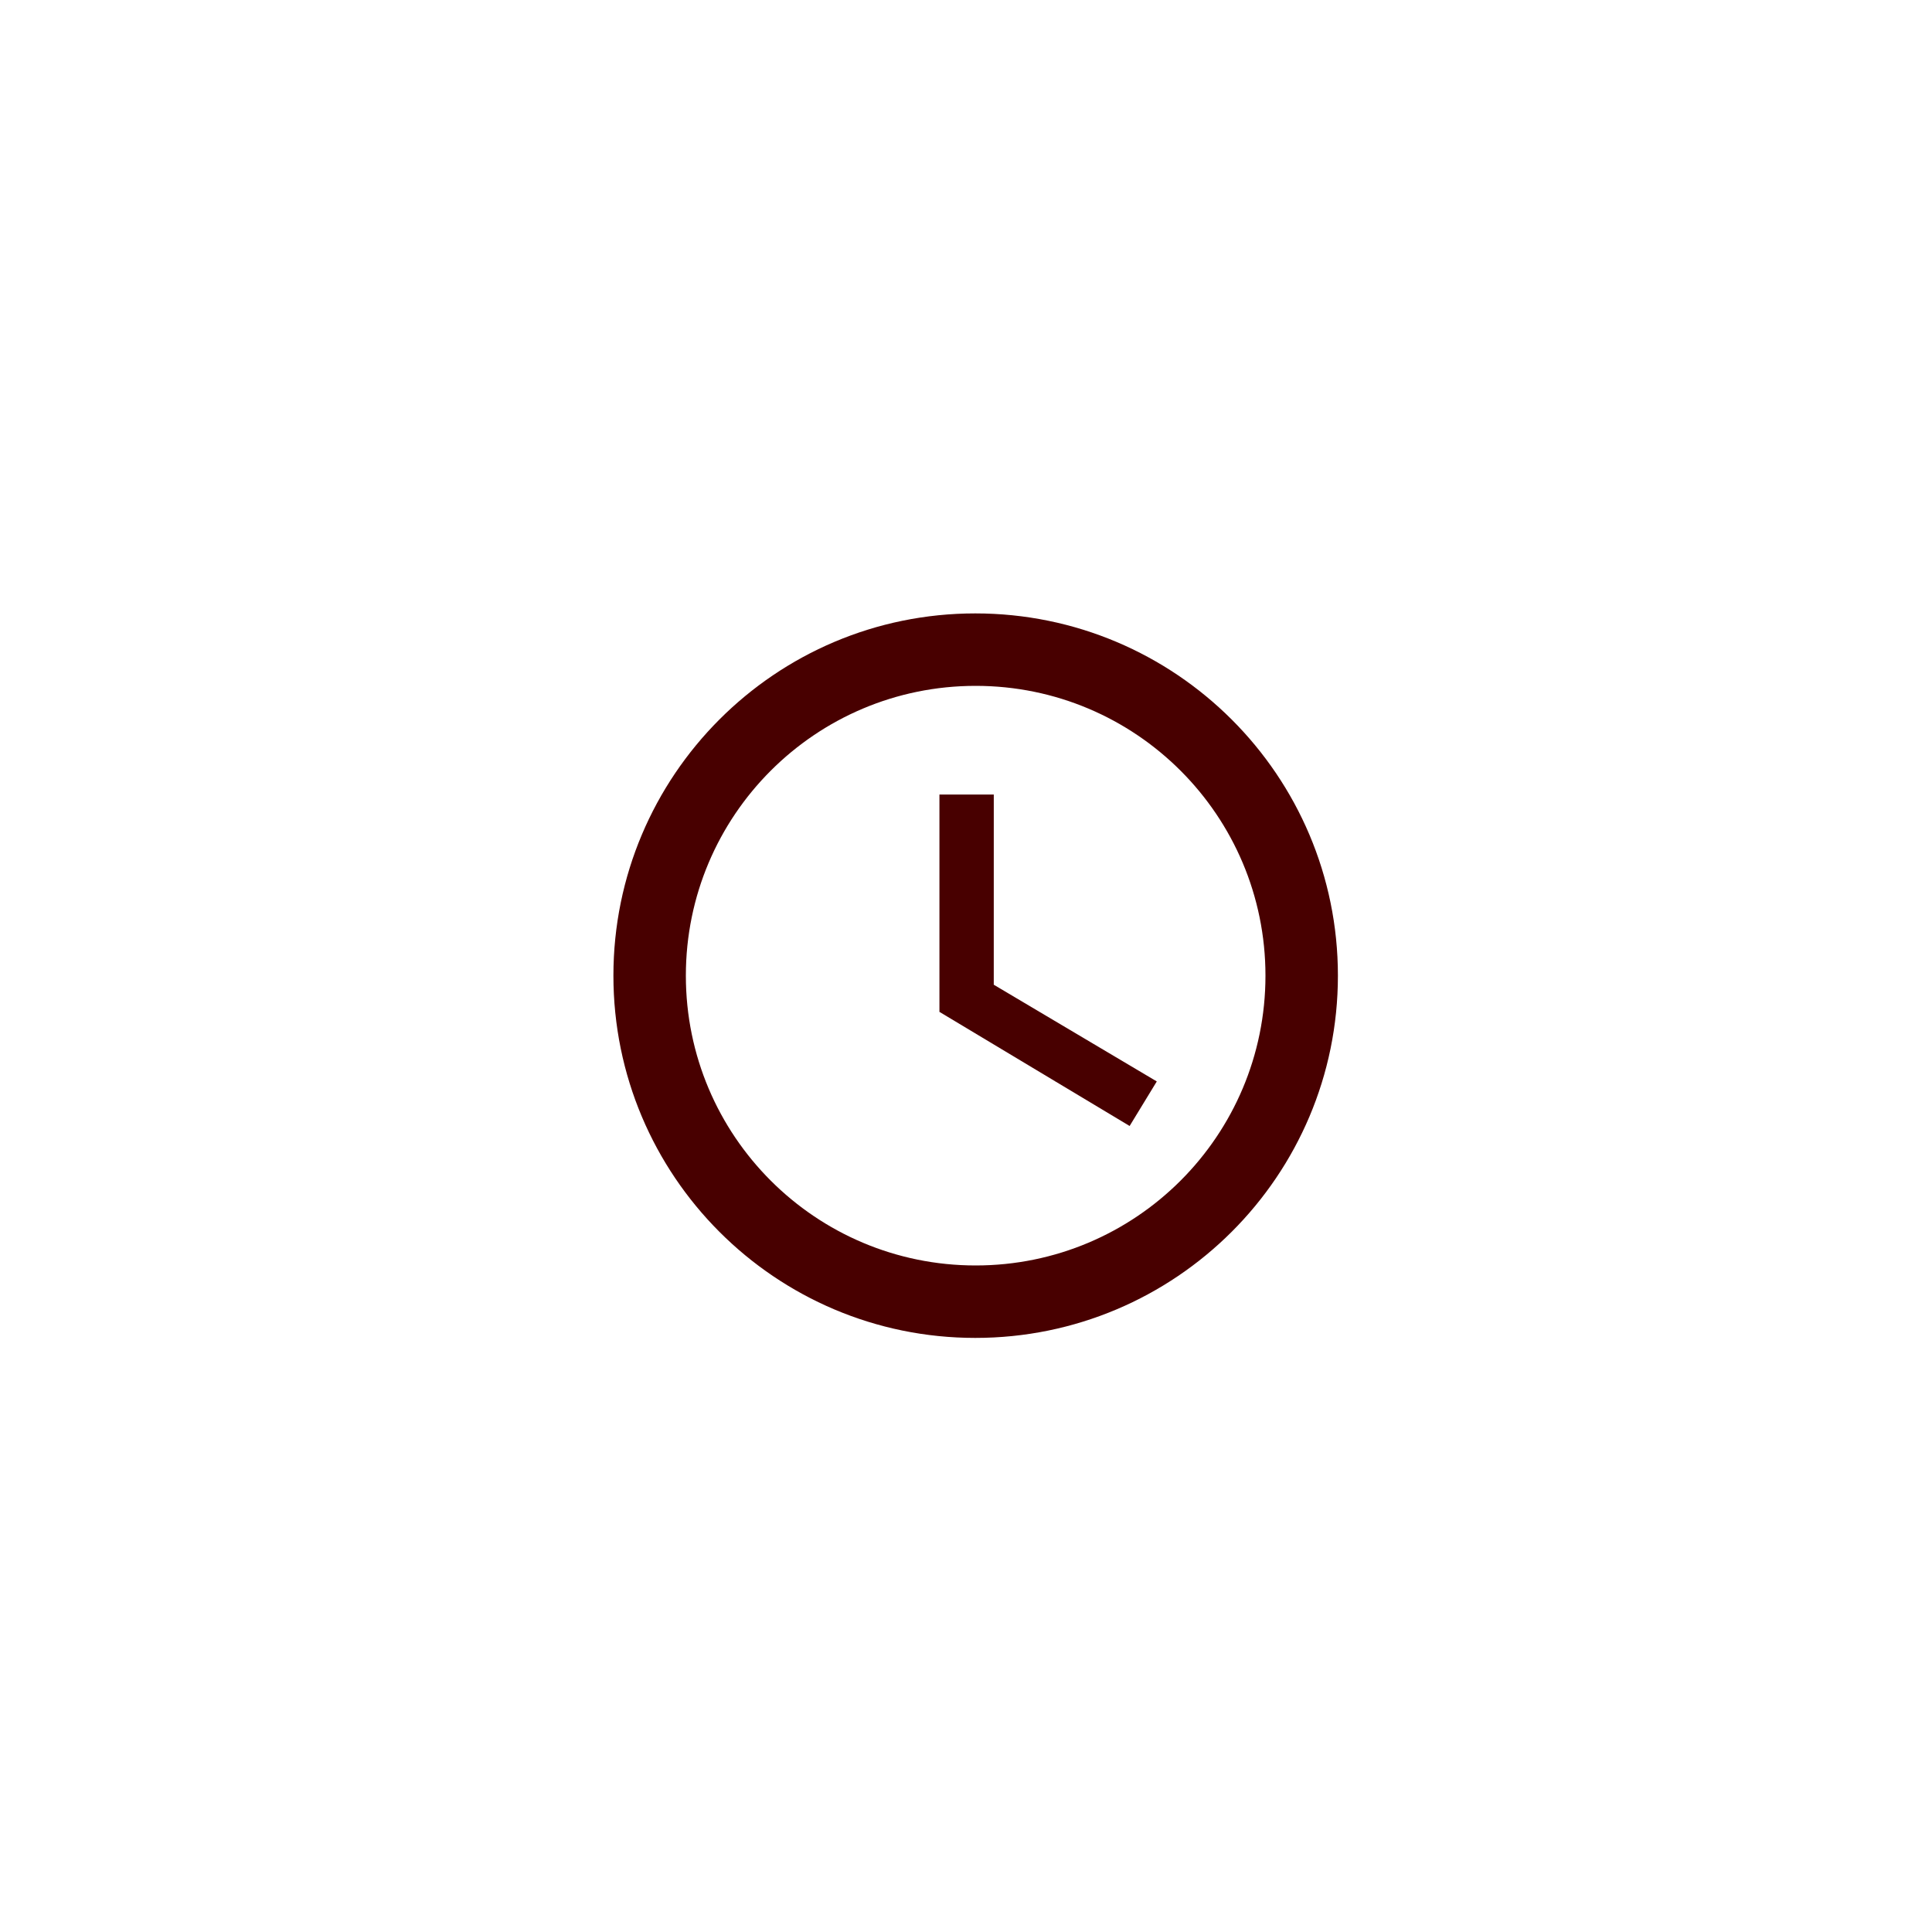 <svg xmlns="http://www.w3.org/2000/svg" width="100" height="100" viewBox="0 0 100 100">
    <g fill="none" fill-rule="evenodd">
        <path fill="#480000" fill-rule="nonzero" d="M50.481 31.75c-10.35 0-18.731 8.4-18.731 18.75s8.381 18.75 18.731 18.75c10.369 0 18.769-8.4 18.769-18.75s-8.4-18.75-18.769-18.75zM50.5 65.5c-8.287 0-15-6.712-15-15 0-8.287 6.713-15 15-15 8.288 0 15 6.713 15 15 0 8.288-6.712 15-15 15z"/>
        <path d="M28 28h45v45H28z"/>
        <path fill="#480000" fill-rule="nonzero" d="M51.438 41.125h-2.813v11.25l9.844 5.906 1.406-2.306-8.438-5.006z"/>
    </g>
</svg>
